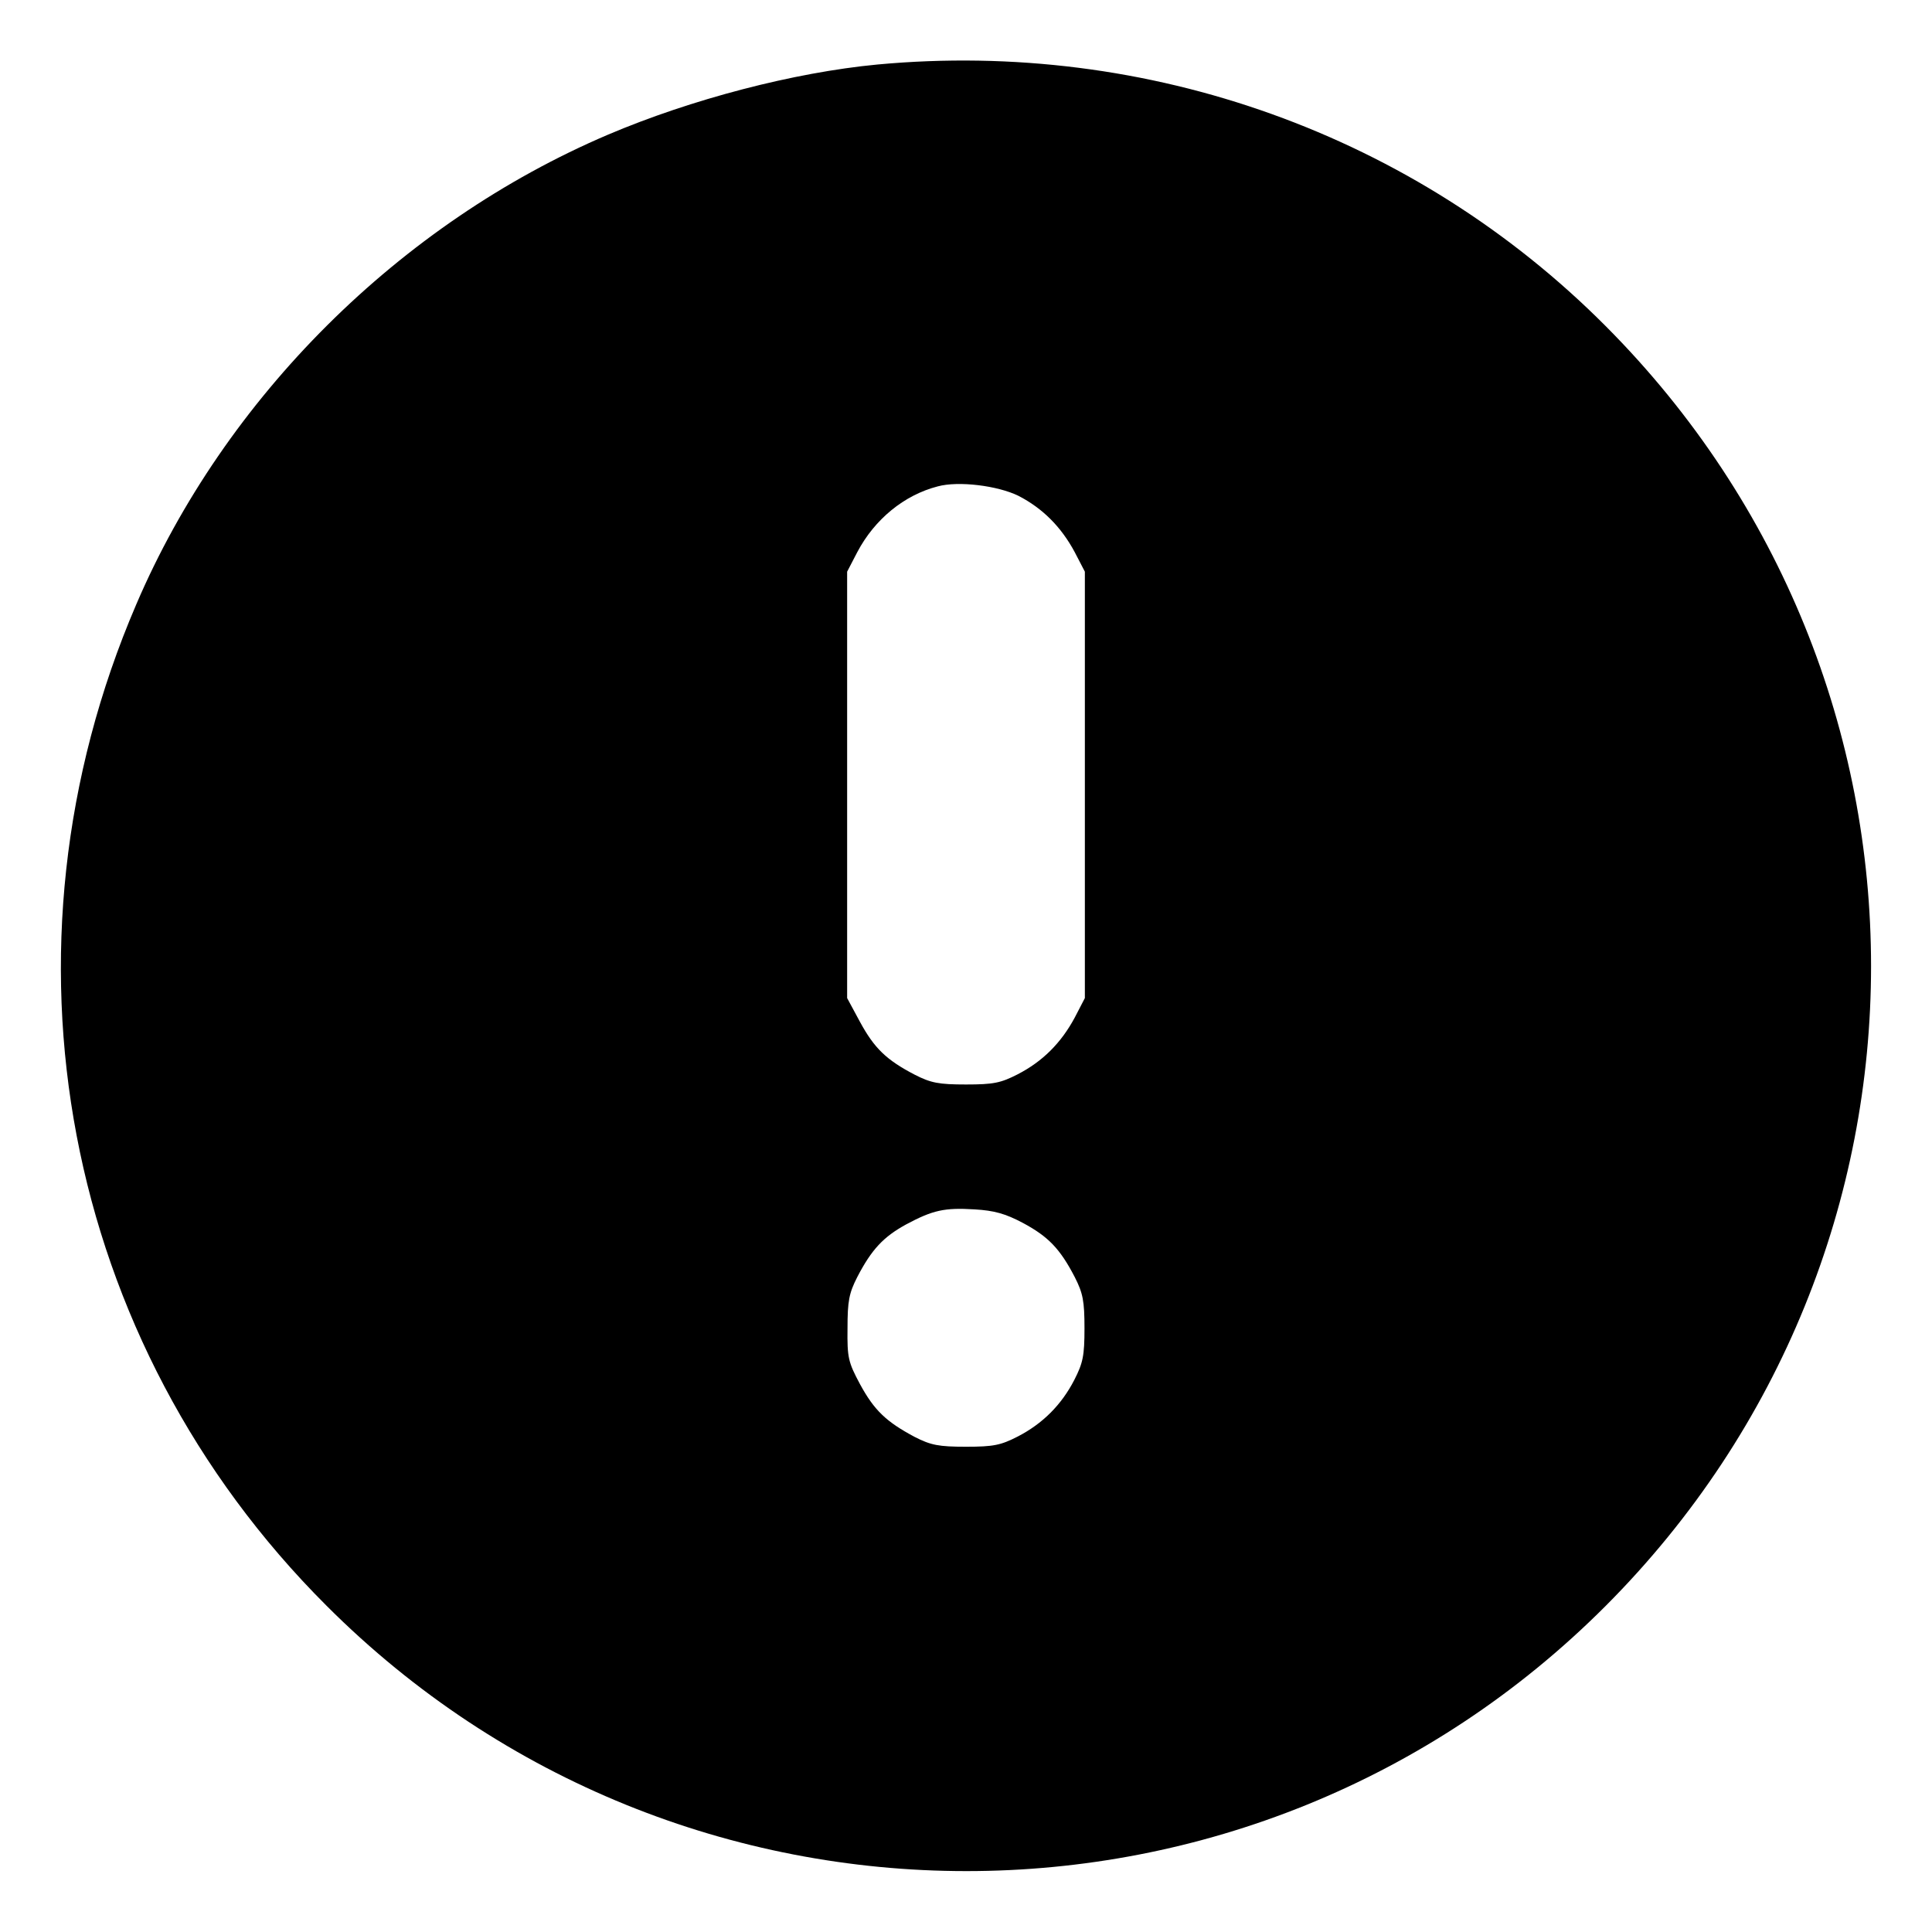 <?xml version="1.0" standalone="no"?>
<!DOCTYPE svg PUBLIC "-//W3C//DTD SVG 20010904//EN"
 "http://www.w3.org/TR/2001/REC-SVG-20010904/DTD/svg10.dtd">
<svg version="1.0" xmlns="http://www.w3.org/2000/svg"
 width="512pt" height="512pt" viewBox="0 0 512 512"
 preserveAspectRatio="xMidYMid meet">

<g transform="translate(0,512) scale(0.1,-0.1)"
fill="#000000" stroke="none">
<path d="M2325 4949 c-221 -21 -493 -92 -714 -186 -551 -235 -1015 -696 -1250
-1245 -393 -915 -196 -1954 504 -2653 937 -938 2455 -938 3390 -1 938 940 938
2451 0 3392 -505 507 -1211 760 -1930 693z m374 -1143 c64 -33 113 -82 149
-149 l27 -52 0 -565 0 -565 -27 -52 c-36 -67 -85 -116 -151 -150 -45 -23 -64
-27 -137 -27 -72 0 -93 4 -136 26 -75 39 -107 70 -145 140 l-34 63 0 565 0
565 27 52 c46 87 124 151 213 174 55 15 159 2 214 -25z m12 -1927 c67 -36 98
-68 137 -143 22 -43 26 -64 26 -136 0 -73 -4 -92 -27 -137 -34 -66 -84 -116
-150 -150 -45 -23 -64 -27 -137 -27 -72 0 -93 4 -136 26 -75 40 -107 70 -145
140 -31 58 -34 70 -33 148 0 72 4 93 26 136 38 73 69 106 129 139 71 38 102
45 182 40 51 -3 81 -11 128 -36z"/>
</g>
</svg>
